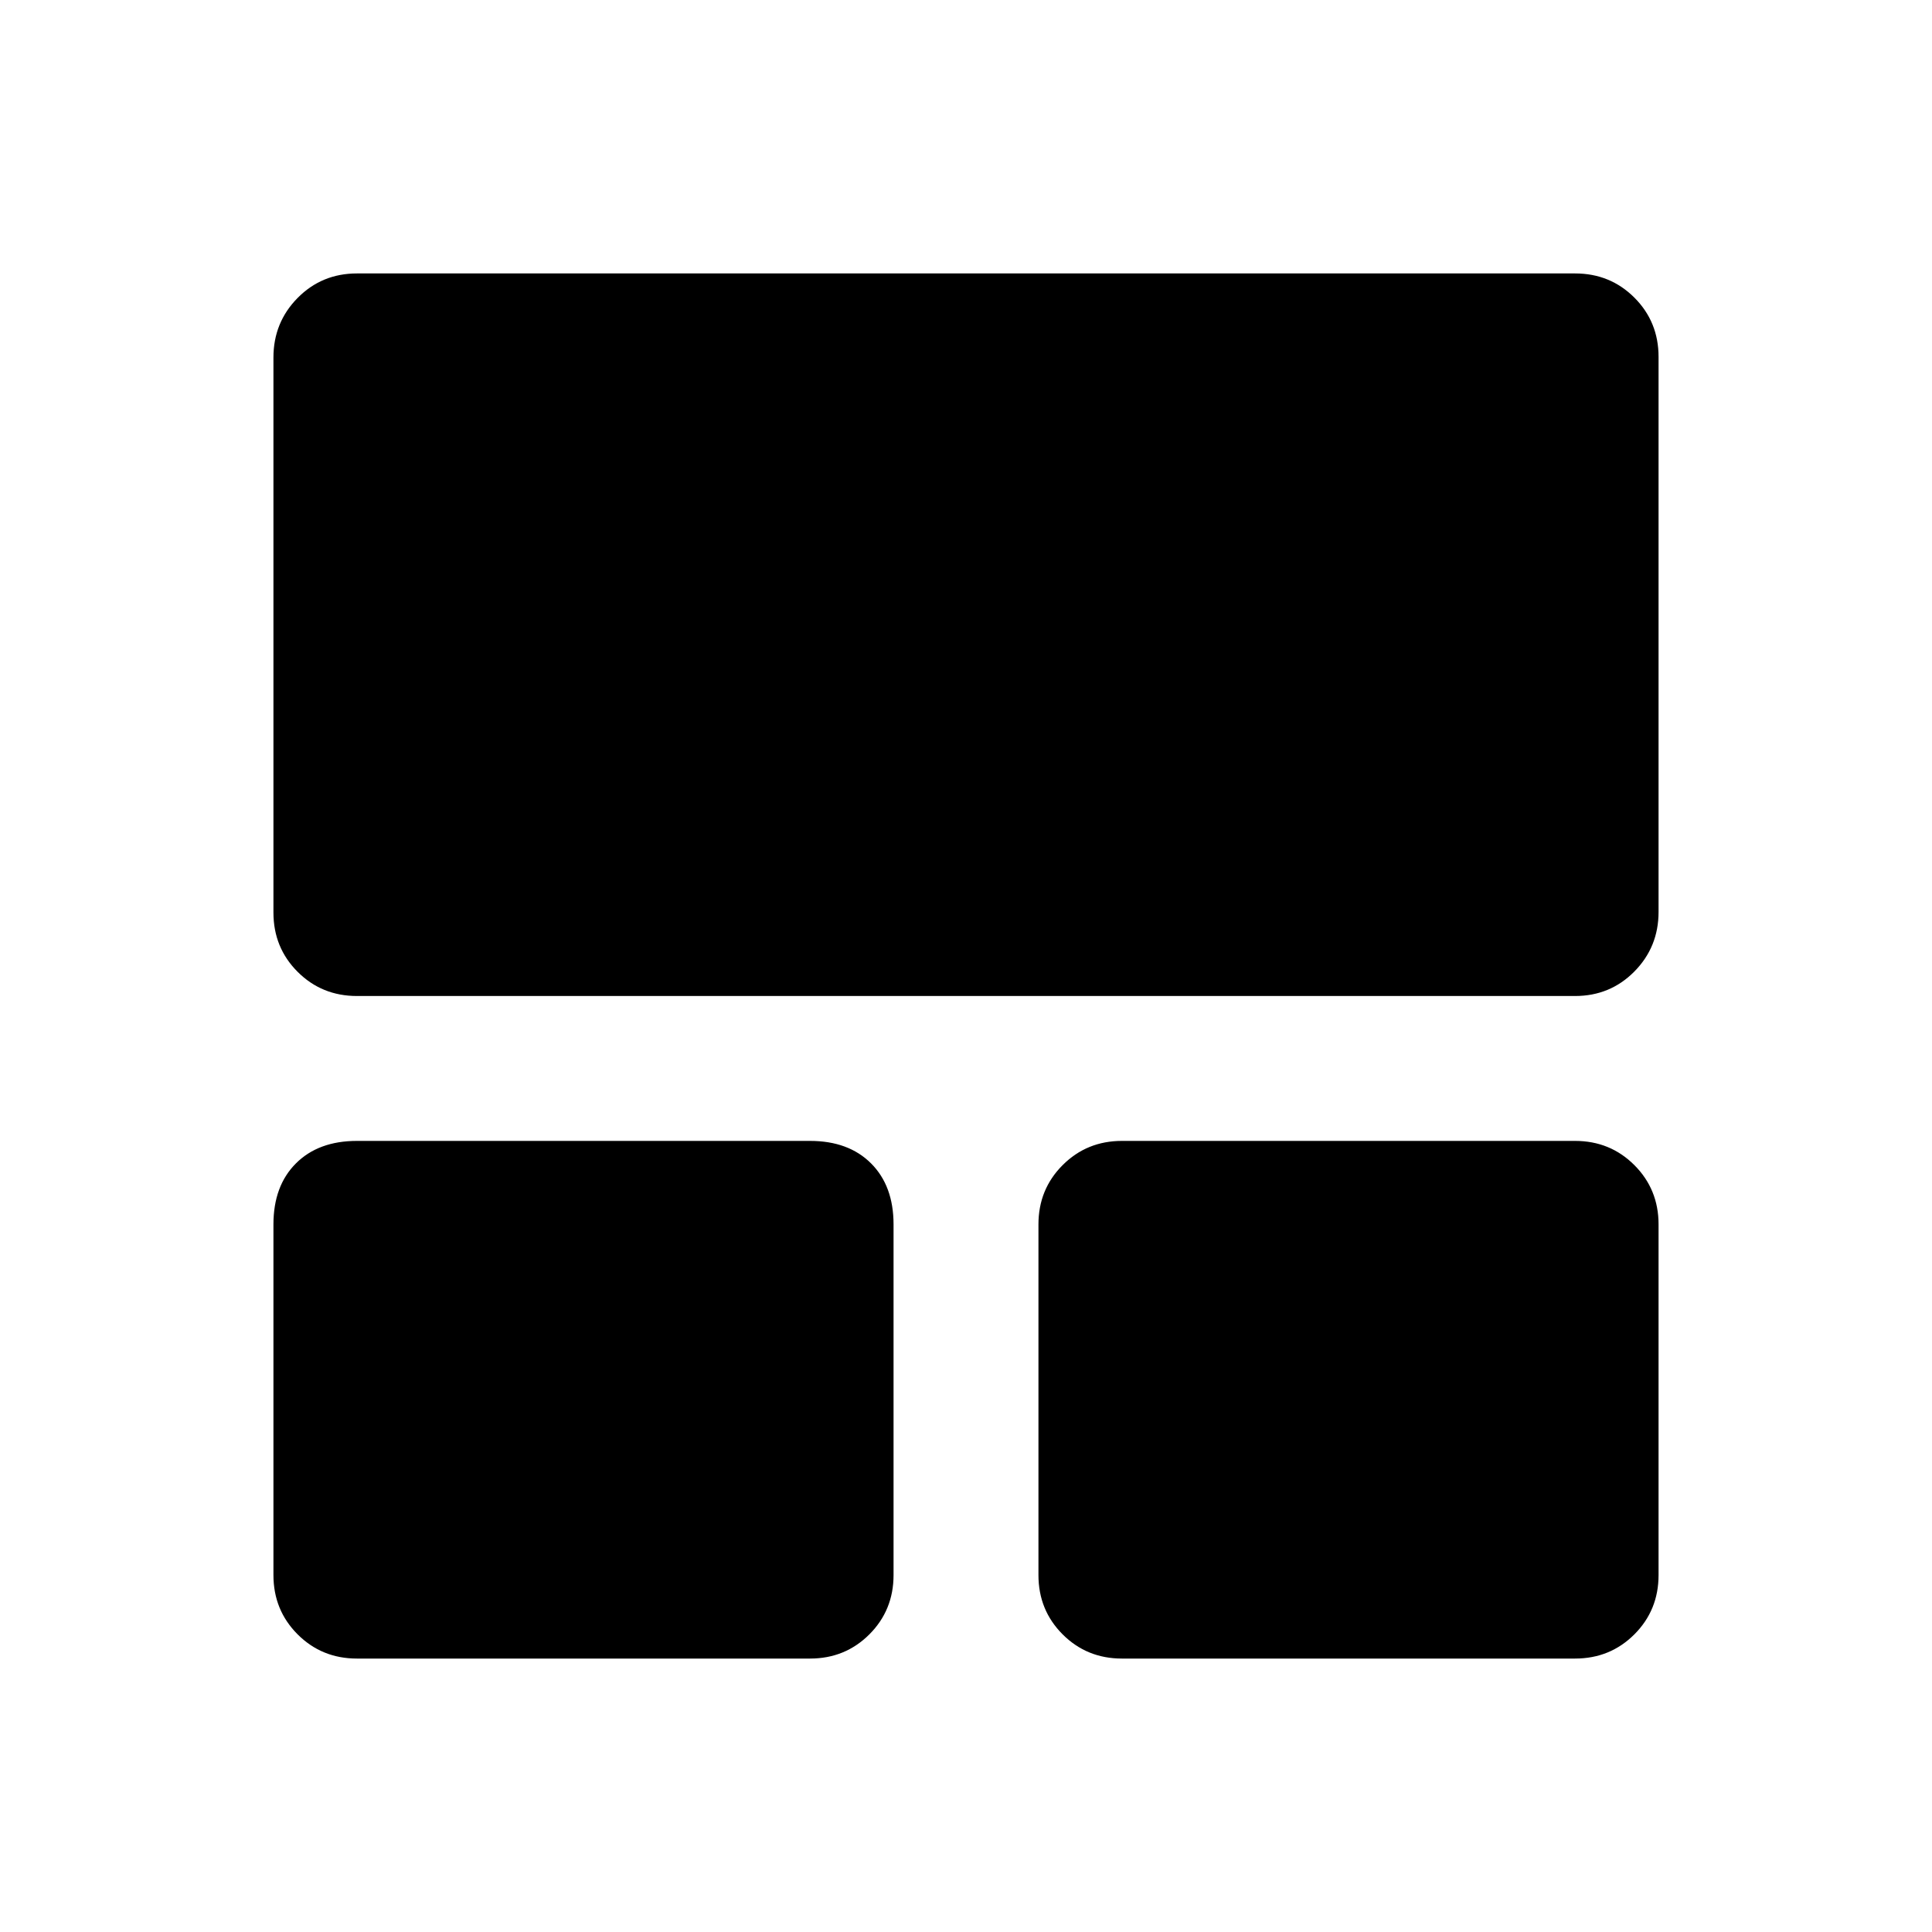 <svg xmlns="http://www.w3.org/2000/svg" height="20" viewBox="0 -960 960 960" width="20"><path d="M135.87-177.37v-174.22q0-19.15 11.17-30.32 11.18-11.18 30.33-11.18H402.5q19.15 0 30.33 11.18Q444-370.74 444-351.59v174.22q0 17.45-12.02 29.48-12.03 12.02-29.48 12.02H177.37q-17.45 0-29.48-12.02-12.02-12.03-12.02-29.48Zm380.13 0v-174.22q0-17.45 12.02-29.47 12.03-12.03 29.48-12.03h225.13q17.45 0 29.48 12.03 12.02 12.02 12.02 29.47v174.22q0 17.45-12.02 29.48-12.03 12.02-29.48 12.02H557.5q-17.45 0-29.48-12.02Q516-159.92 516-177.37ZM135.87-506.56v-275.78q0-17.44 12.02-29.62 12.03-12.17 29.48-12.17h605.26q17.45 0 29.48 12.01 12.02 12.02 12.02 29.46v275.79q0 17.43-12.02 29.61-12.03 12.17-29.48 12.17H177.37q-17.45 0-29.48-12.01-12.02-12.02-12.02-29.46Z"/></svg>